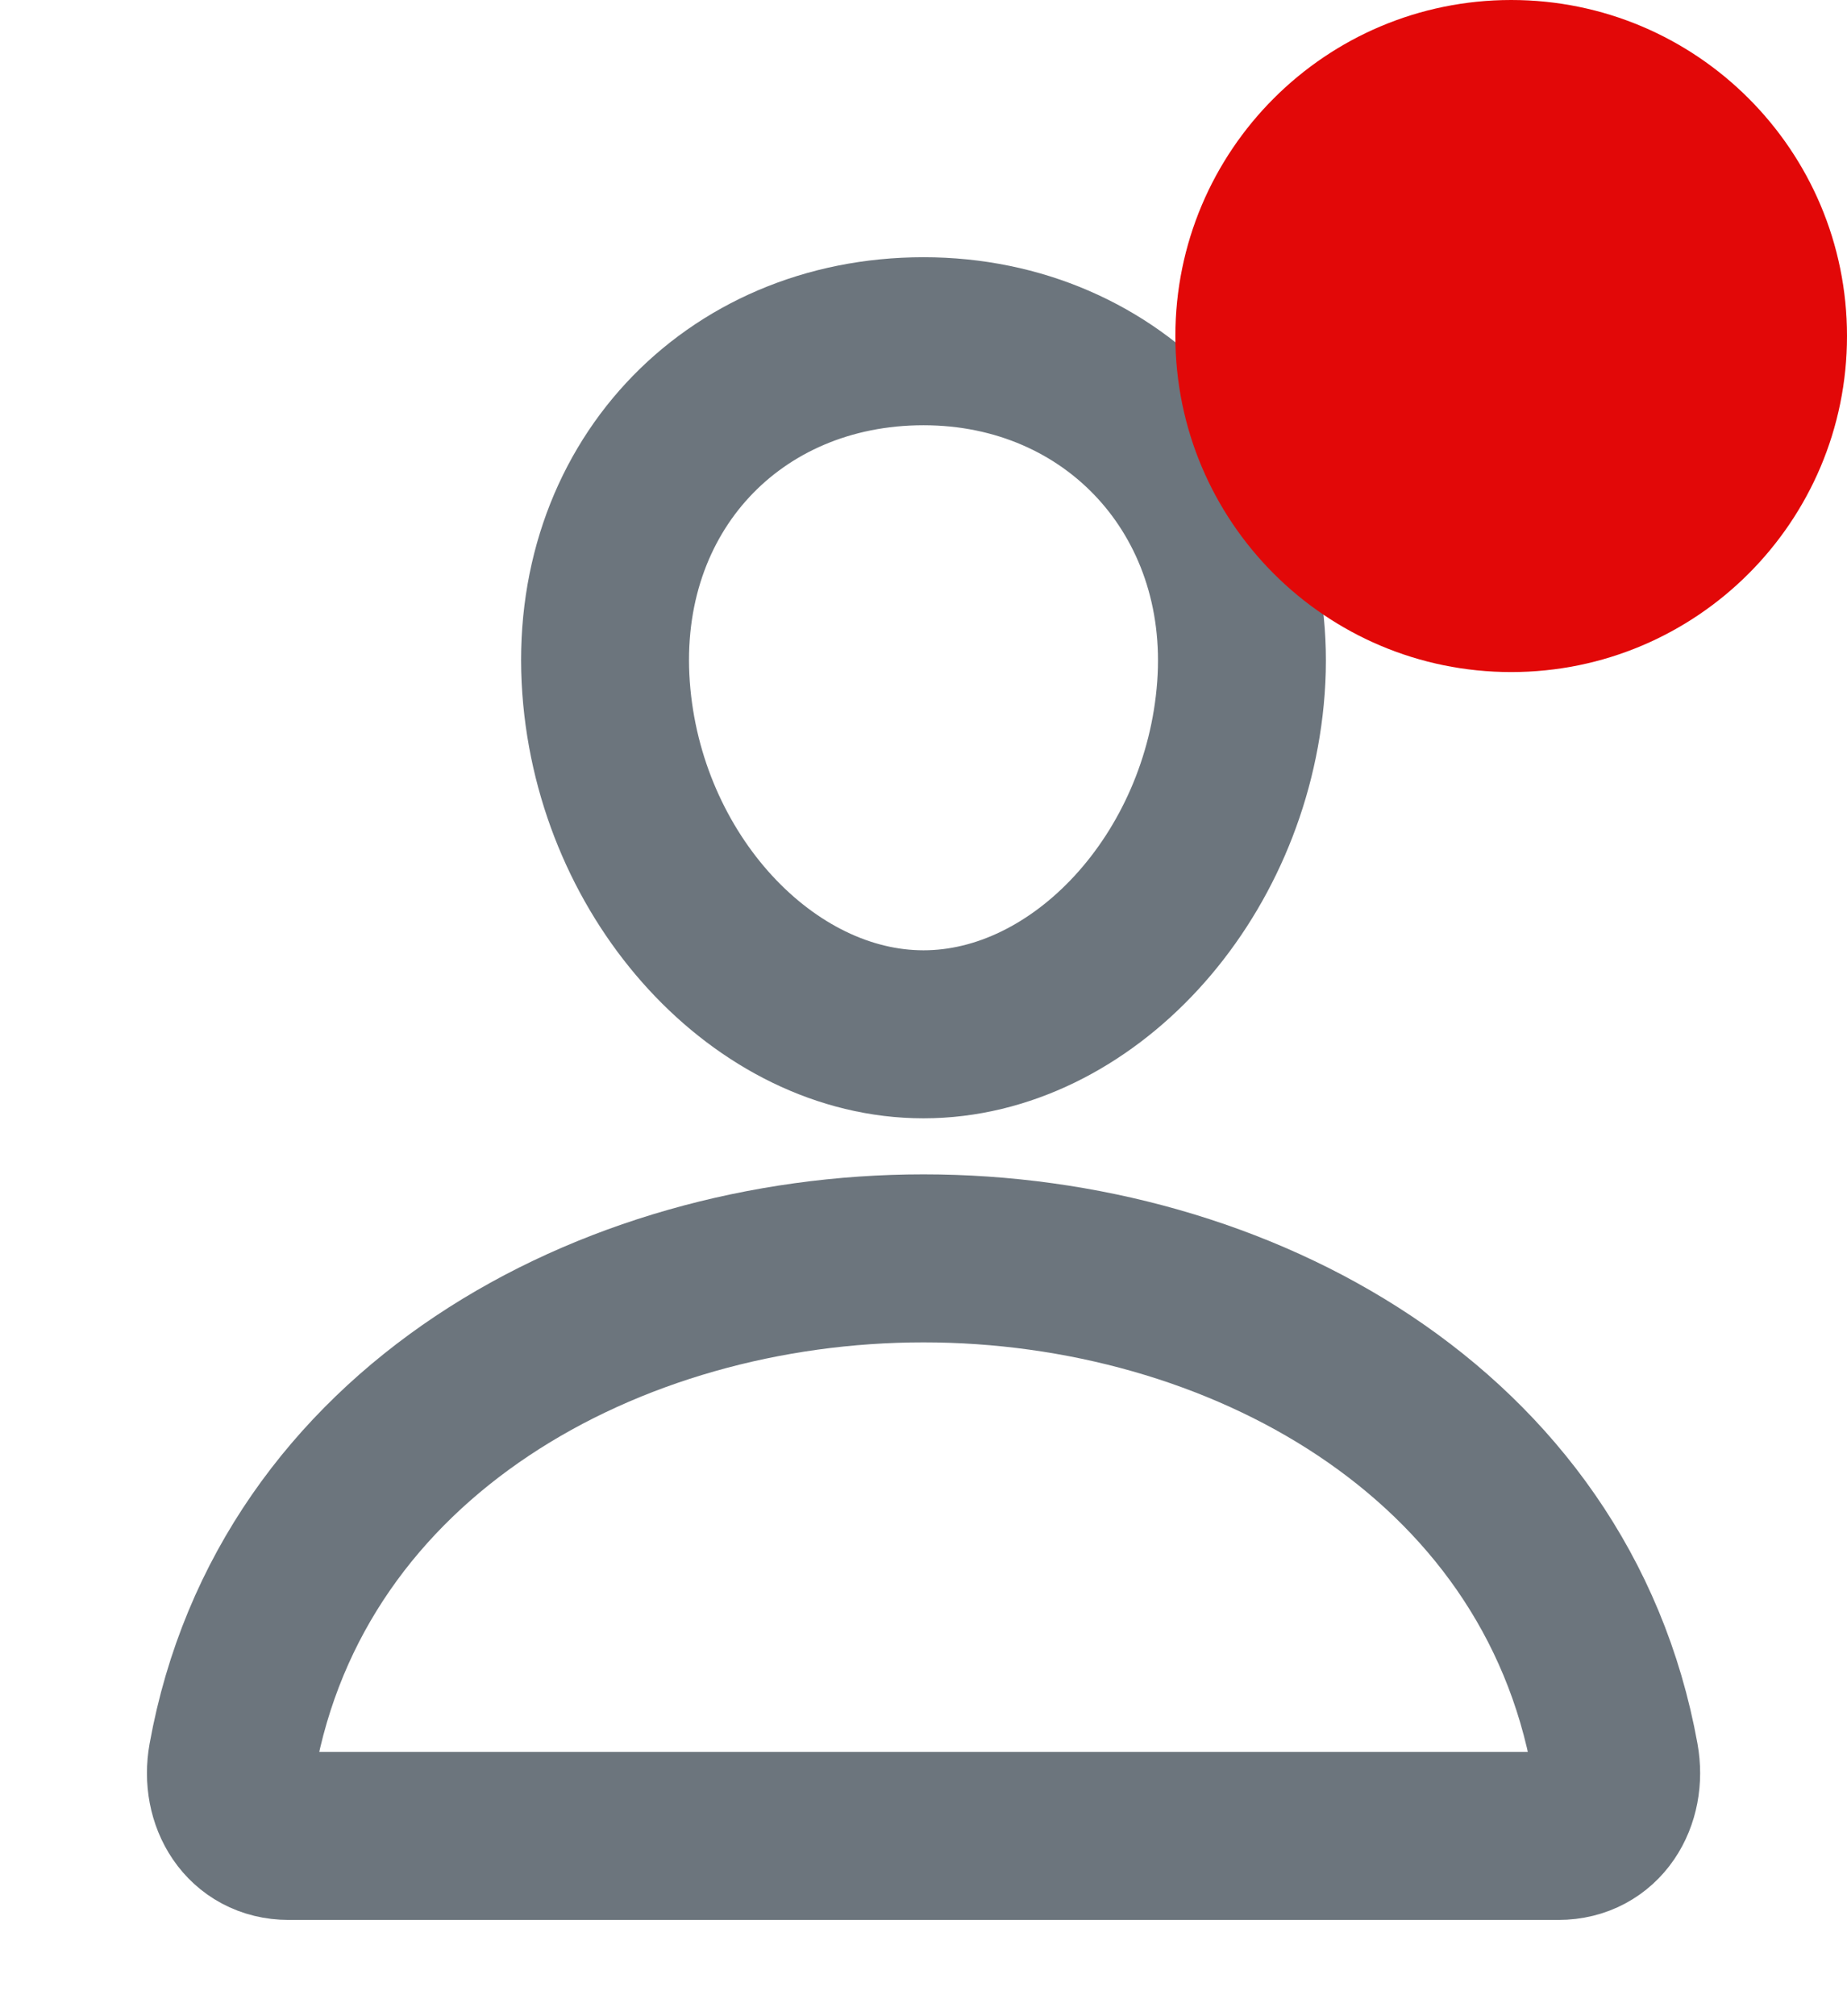 <svg width="22" height="24" viewBox="0 0 22 24" fill="none" xmlns="http://www.w3.org/2000/svg">
<path d="M14.781 8.188C14.613 10.459 12.89 12.312 11 12.312C9.109 12.312 7.384 10.46 7.219 8.188C7.047 5.824 8.723 4.062 11 4.062C13.277 4.062 14.953 5.867 14.781 8.188Z" stroke="#6C757D" stroke-width="2" stroke-linecap="round" stroke-linejoin="round"/>
<path d="M11 14.979C7.262 14.979 3.468 17.041 2.766 20.934C2.681 21.404 2.946 21.854 3.438 21.854H18.563C19.054 21.854 19.32 21.404 19.235 20.934C18.532 17.041 14.738 14.979 11 14.979Z" stroke="#6C757D" stroke-width="2" stroke-miterlimit="10"/>
<path d="M18 8C20.209 8 22 6.209 22 4C22 1.791 20.209 0 18 0C15.791 0 14 1.791 14 4C14 6.209 15.791 8 18 8Z" fill="#E20808"/>
</svg>
